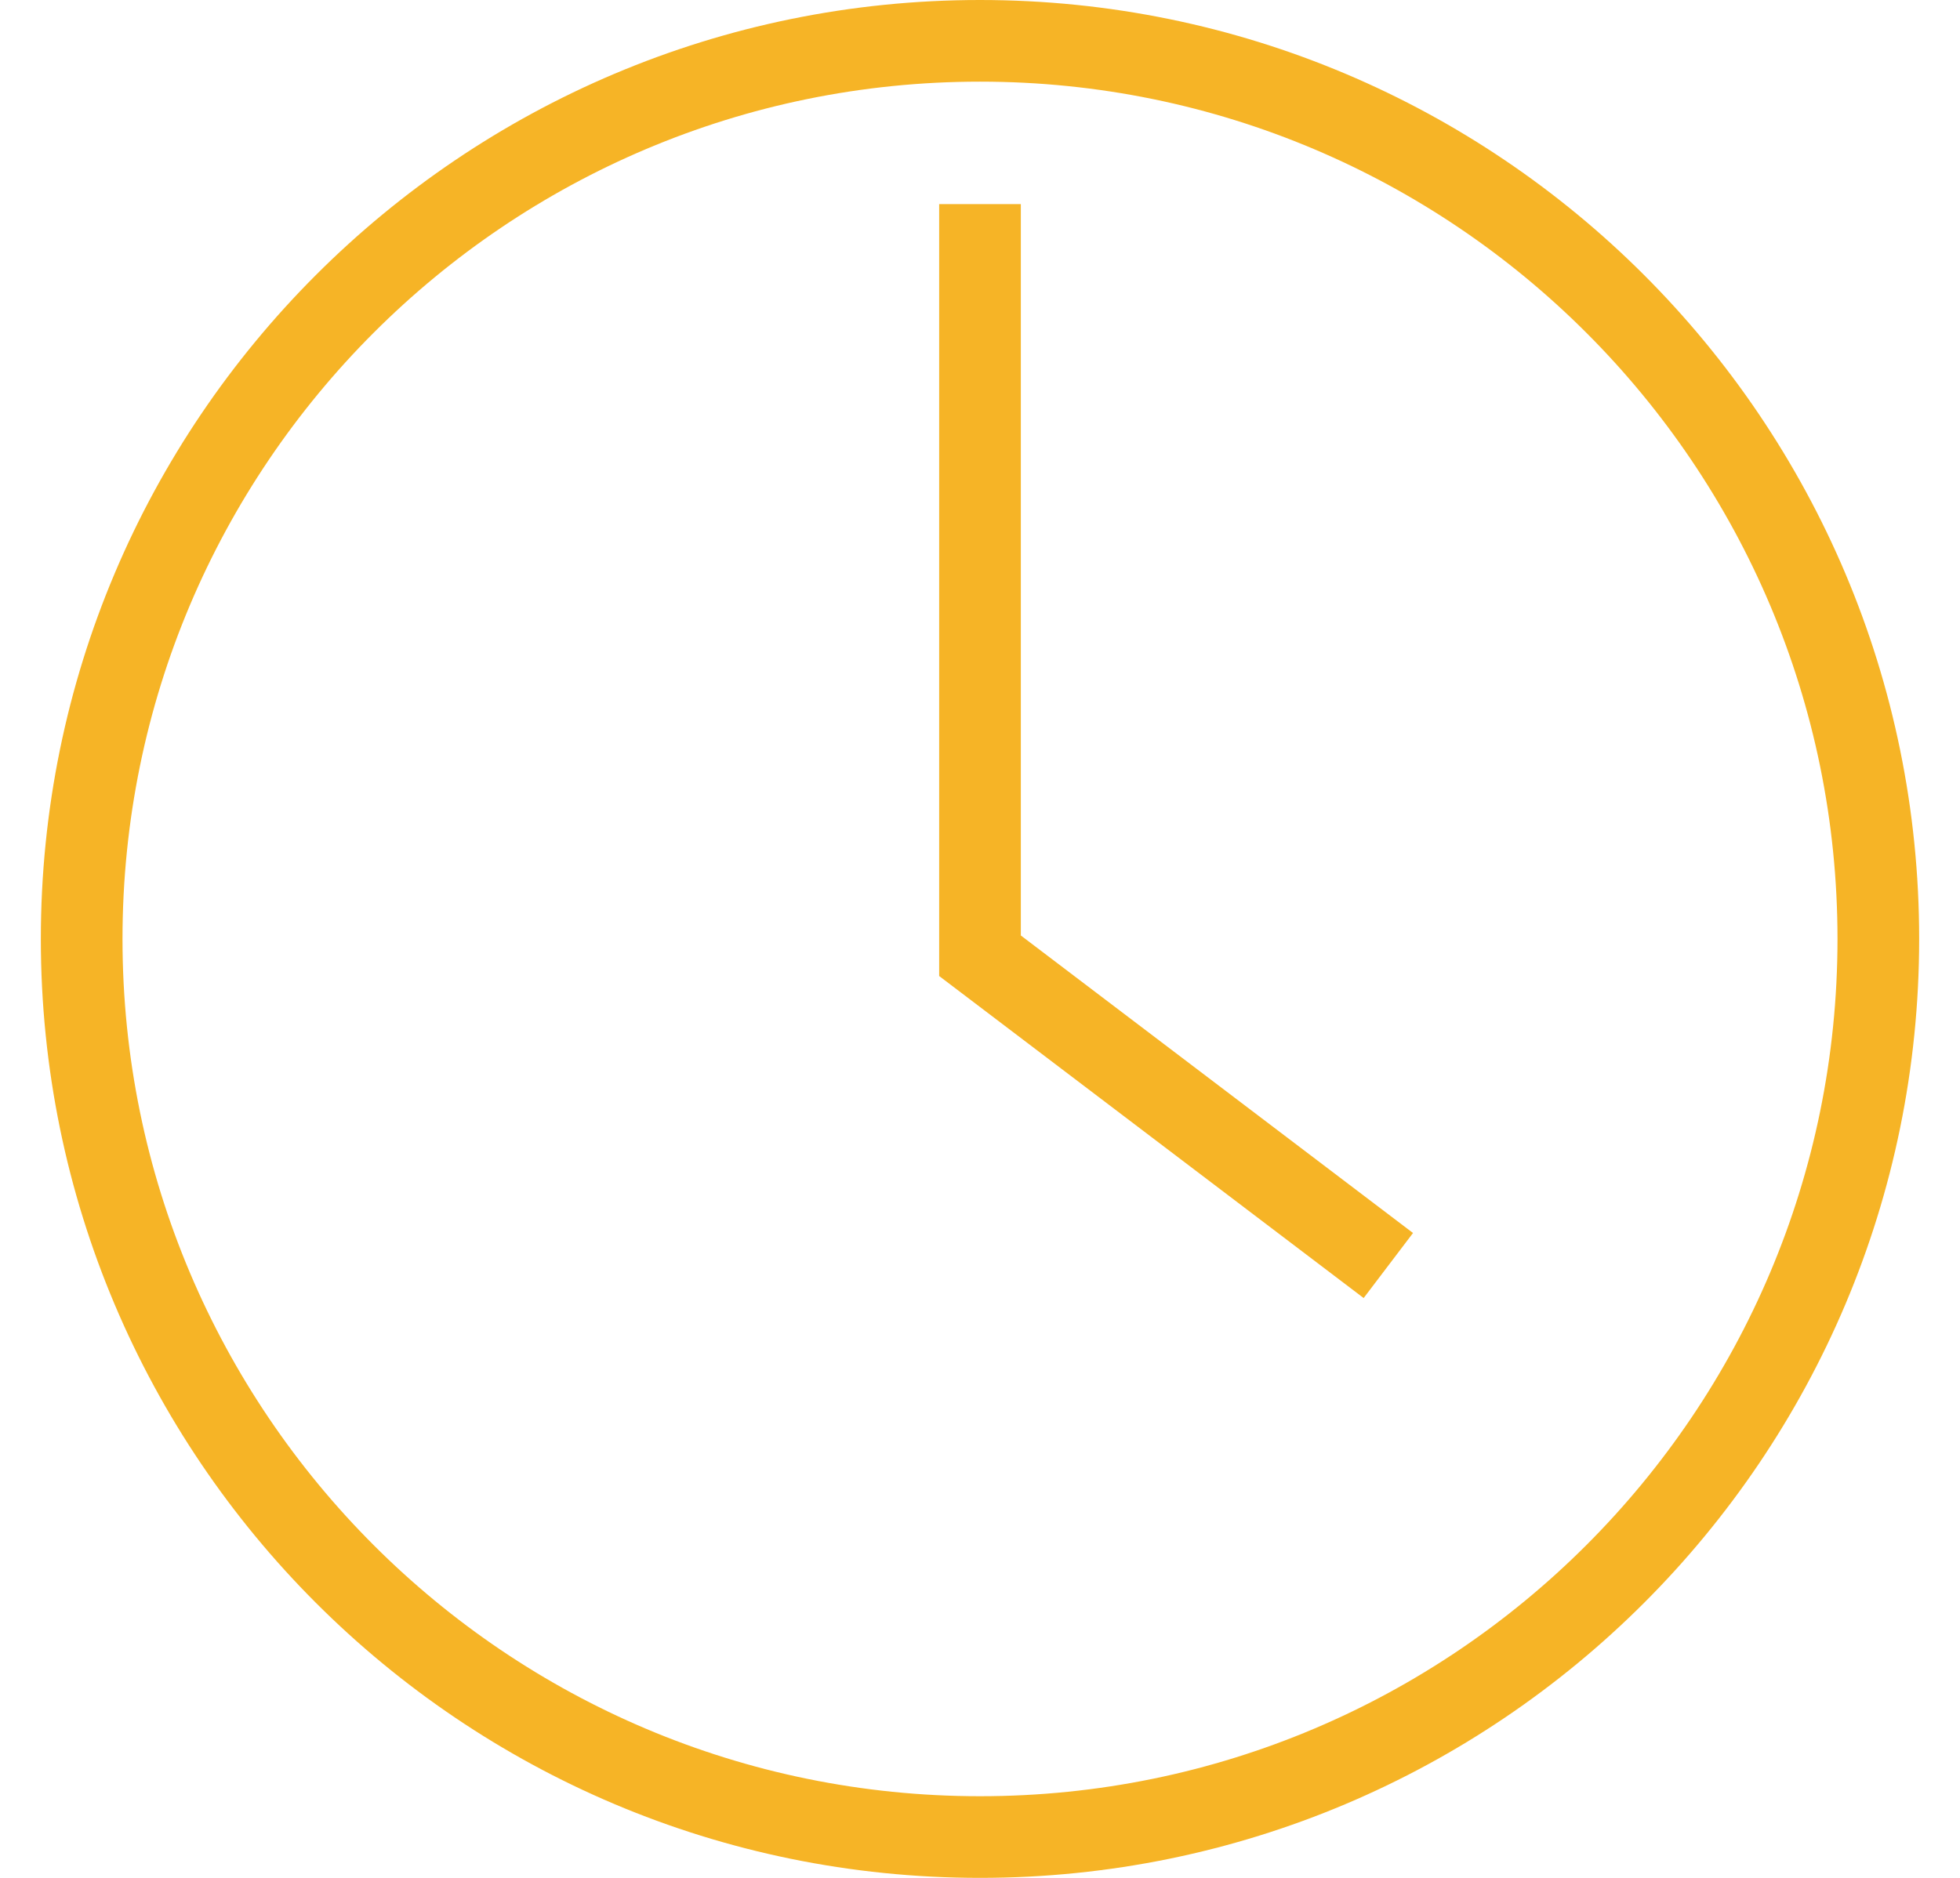 <svg width="24" height="23" viewBox="0 0 24 23" fill="none" xmlns="http://www.w3.org/2000/svg">
<path d="M12 22.5C18.075 22.5 23 17.575 23 11.5C23 5.425 18.075 0.5 12 0.5C5.925 0.5 1 5.425 1 11.5C1 17.575 5.925 22.5 12 22.5Z" stroke="#F6B426"/>
<path d="M12 2.5V11.706L17 15.5" stroke="#F6B426"/>
</svg>
